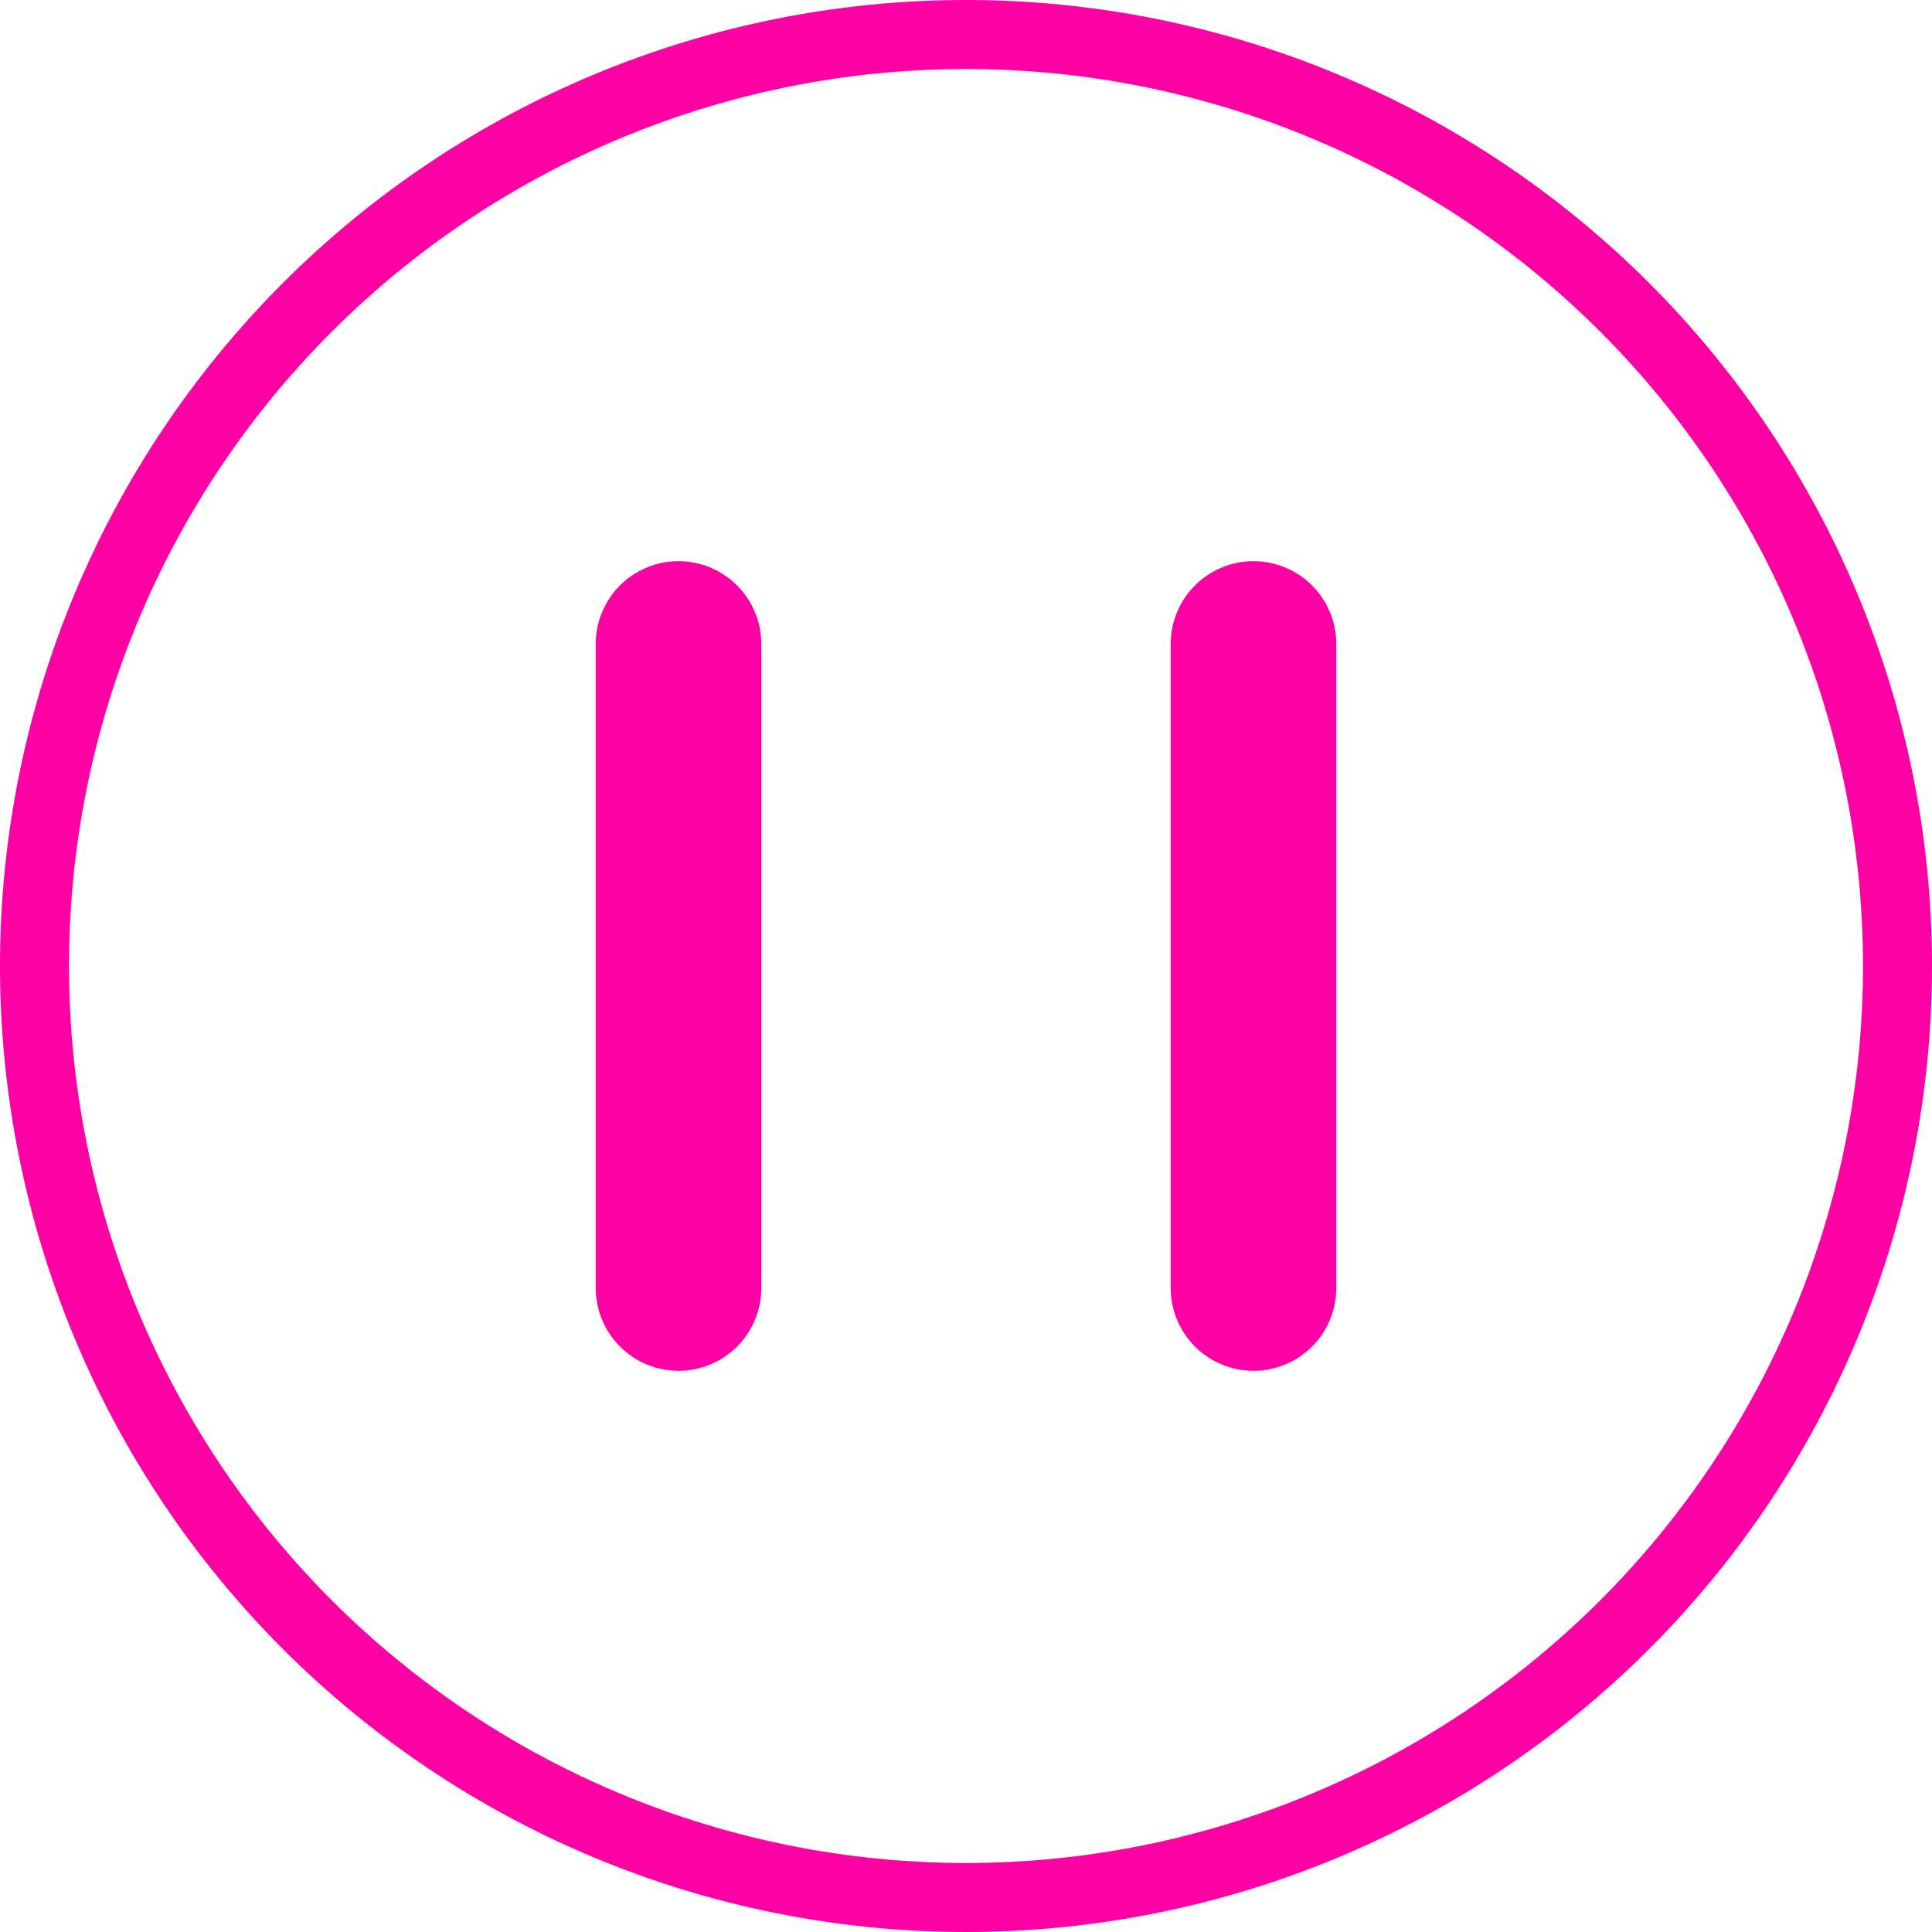 <svg width="56" height="56" viewBox="0 0 56 56" fill="none" xmlns="http://www.w3.org/2000/svg">
<path d="M8.908 47.092C3.845 42.028 1 35.161 1 28C1 20.839 3.845 13.972 8.908 8.908C13.972 3.845 20.839 1 28 1C35.161 1 42.028 3.845 47.092 8.908C52.155 13.972 55 20.839 55 28C55 35.161 52.155 42.028 47.092 47.092C42.028 52.155 35.161 55 28 55C20.839 55 13.972 52.155 8.908 47.092Z" stroke="#FF00A5" stroke-width="2" stroke-linecap="round" stroke-linejoin="round"/>
<path d="M19.667 18.666V37.333" stroke="#FF00A5" stroke-width="4.8" stroke-linecap="round" stroke-linejoin="round"/>
<path d="M36.333 18.666V37.333" stroke="#FF00A5" stroke-width="4.8" stroke-linecap="round" stroke-linejoin="round"/>
</svg>
